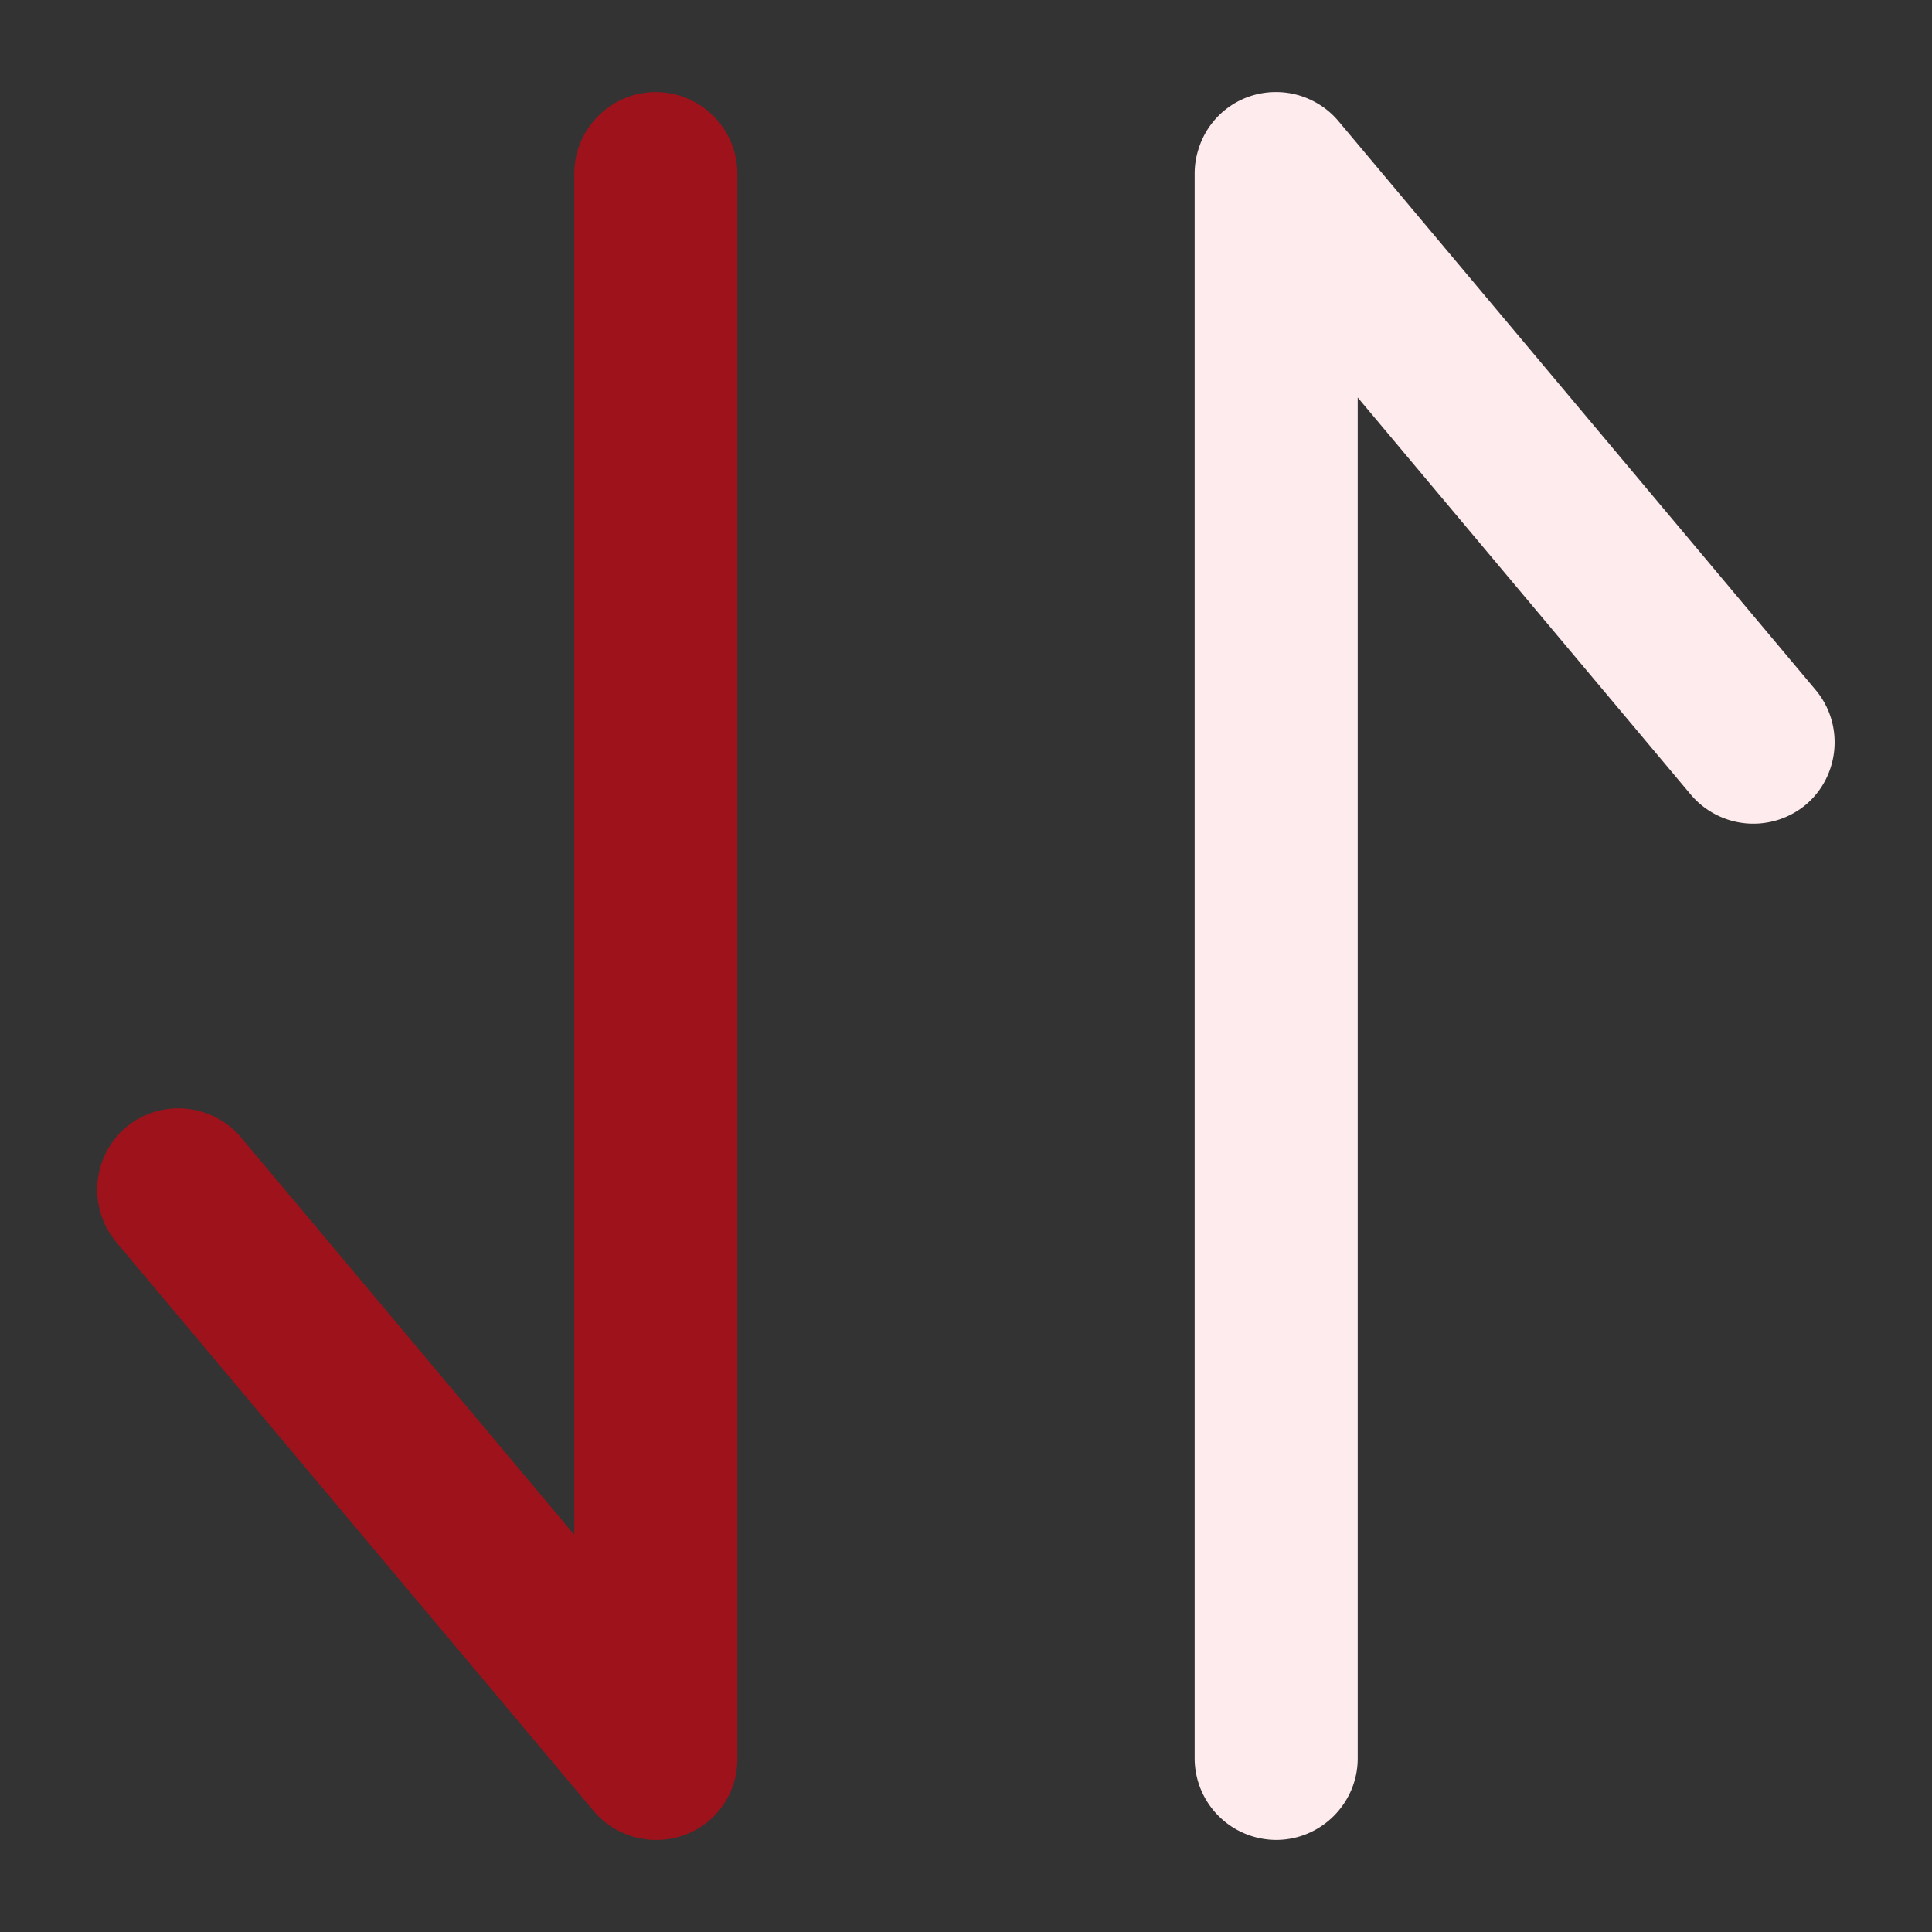 <?xml version="1.0" standalone="no"?><!DOCTYPE svg PUBLIC "-//W3C//DTD SVG 1.1//EN" "http://www.w3.org/Graphics/SVG/1.1/DTD/svg11.dtd"><svg t="1733102933969" class="icon" viewBox="0 0 1024 1024" version="1.1" xmlns="http://www.w3.org/2000/svg" p-id="4039" xmlns:xlink="http://www.w3.org/1999/xlink" width="200" height="200"><rect x="0" y="0" width="1024" height="1024" fill="#333333" stroke="none"/><path d="M327.987 970.445a42.701 42.701 0 0 1-13.363-10.598l-253.082-301.568a43.418 43.418 0 0 1 5.274-60.826 43.418 43.418 0 0 1 60.826 5.274l176.742 210.739V92.006c0-23.757 19.456-43.213 43.213-43.213 23.757 0 43.213 19.456 43.213 43.213v839.987a42.701 42.701 0 0 1-43.213 43.213 42.803 42.803 0 0 1-19.61-4.762z" fill="#D7000F" fill-opacity=".65" p-id="4040"></path><path d="M696.013 53.555c5.018 2.56 9.574 6.093 13.363 10.598l252.979 301.568c15.258 18.227 12.8 45.568-5.274 60.826a43.418 43.418 0 0 1-60.826-5.274l-176.64-210.586v721.306c0 23.757-19.456 43.213-43.213 43.213a43.315 43.315 0 0 1-43.213-43.213V92.006c0-4.506 0.717-8.909 2.048-13.005a42.803 42.803 0 0 1 41.165-30.208c7.066 0 13.722 1.741 19.61 4.762z" fill="#FDEBEE" p-id="4041"></path></svg>